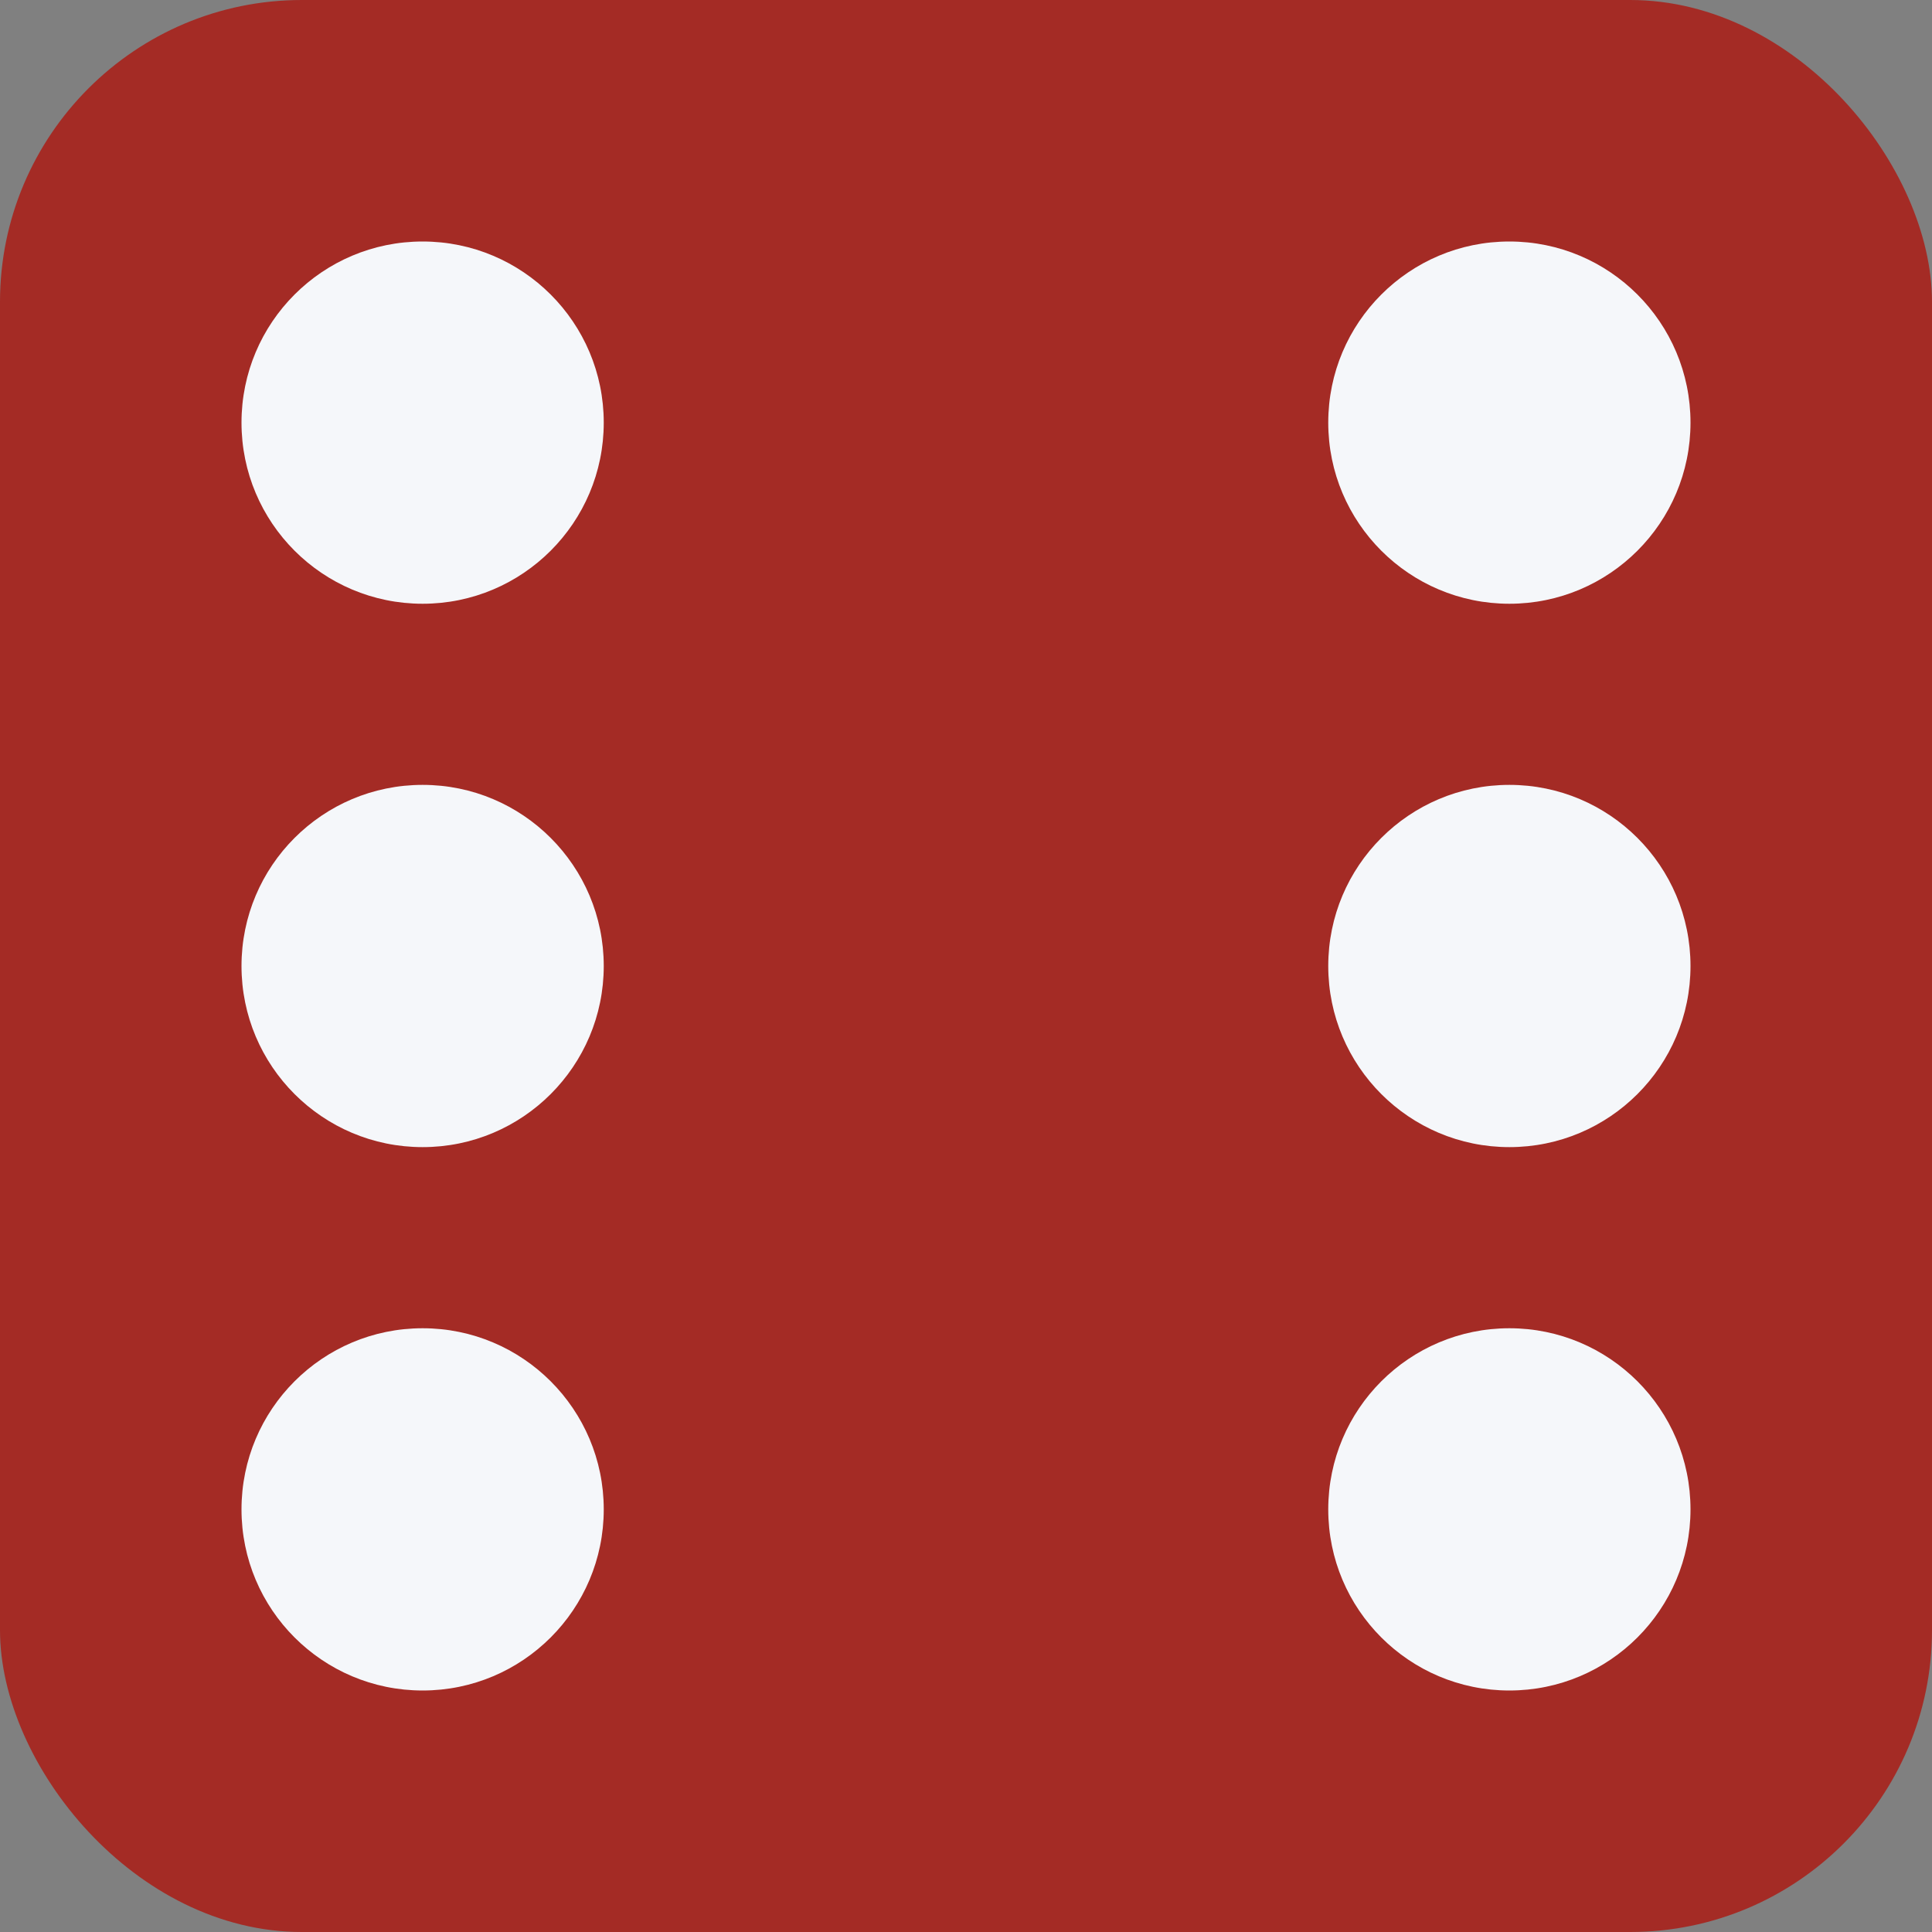 <svg xmlns="http://www.w3.org/2000/svg" version="1.1" xmlns:xlink="http://www.w3.org/1999/xlink" width="512" height="512" x="0" y="0" viewBox="0 0 64 64" style="enable-background:new 0 0 512 512" xml:space="preserve" class=""><rect x="0" y="0" width="64" height="64" fill="#808080" stroke="none"/><g><g data-name="Layer 10"><rect width="64" height="64" fill="#a42b25" rx="10" opacity="1" data-original="#da0037" class=""></rect><g fill="#f4eee9"><circle cx="14" cy="14" r="6" fill="#f5f7fa" opacity="1" data-original="#f4eee9" class=""></circle><circle cx="50" cy="50" r="6" fill="#f5f7fa" opacity="1" data-original="#f4eee9" class=""></circle><circle cx="14" cy="32" r="6" fill="#f5f7fa" opacity="1" data-original="#f4eee9" class=""></circle><circle cx="50" cy="32" r="6" fill="#f5f7fa" opacity="1" data-original="#f4eee9" class=""></circle><circle cx="14" cy="50" r="6" fill="#f5f7fa" opacity="1" data-original="#f4eee9" class=""></circle><circle cx="50" cy="14" r="6" fill="#f5f7fa" opacity="1" data-original="#f4eee9" class=""></circle></g><path d="M64 10v44a10.004 10.004 0 0 1-10 10H10A10.004 10.004 0 0 1 0 54v-7.58A27.957 27.957 0 0 0 24 60h10a26 26 0 0 0 26-26V24A27.957 27.957 0 0 0 46.42 0H54a10.004 10.004 0 0 1 10 10z" opacity="0" fill="#000000" data-original="#00000020" class=""></path></g></g></svg>